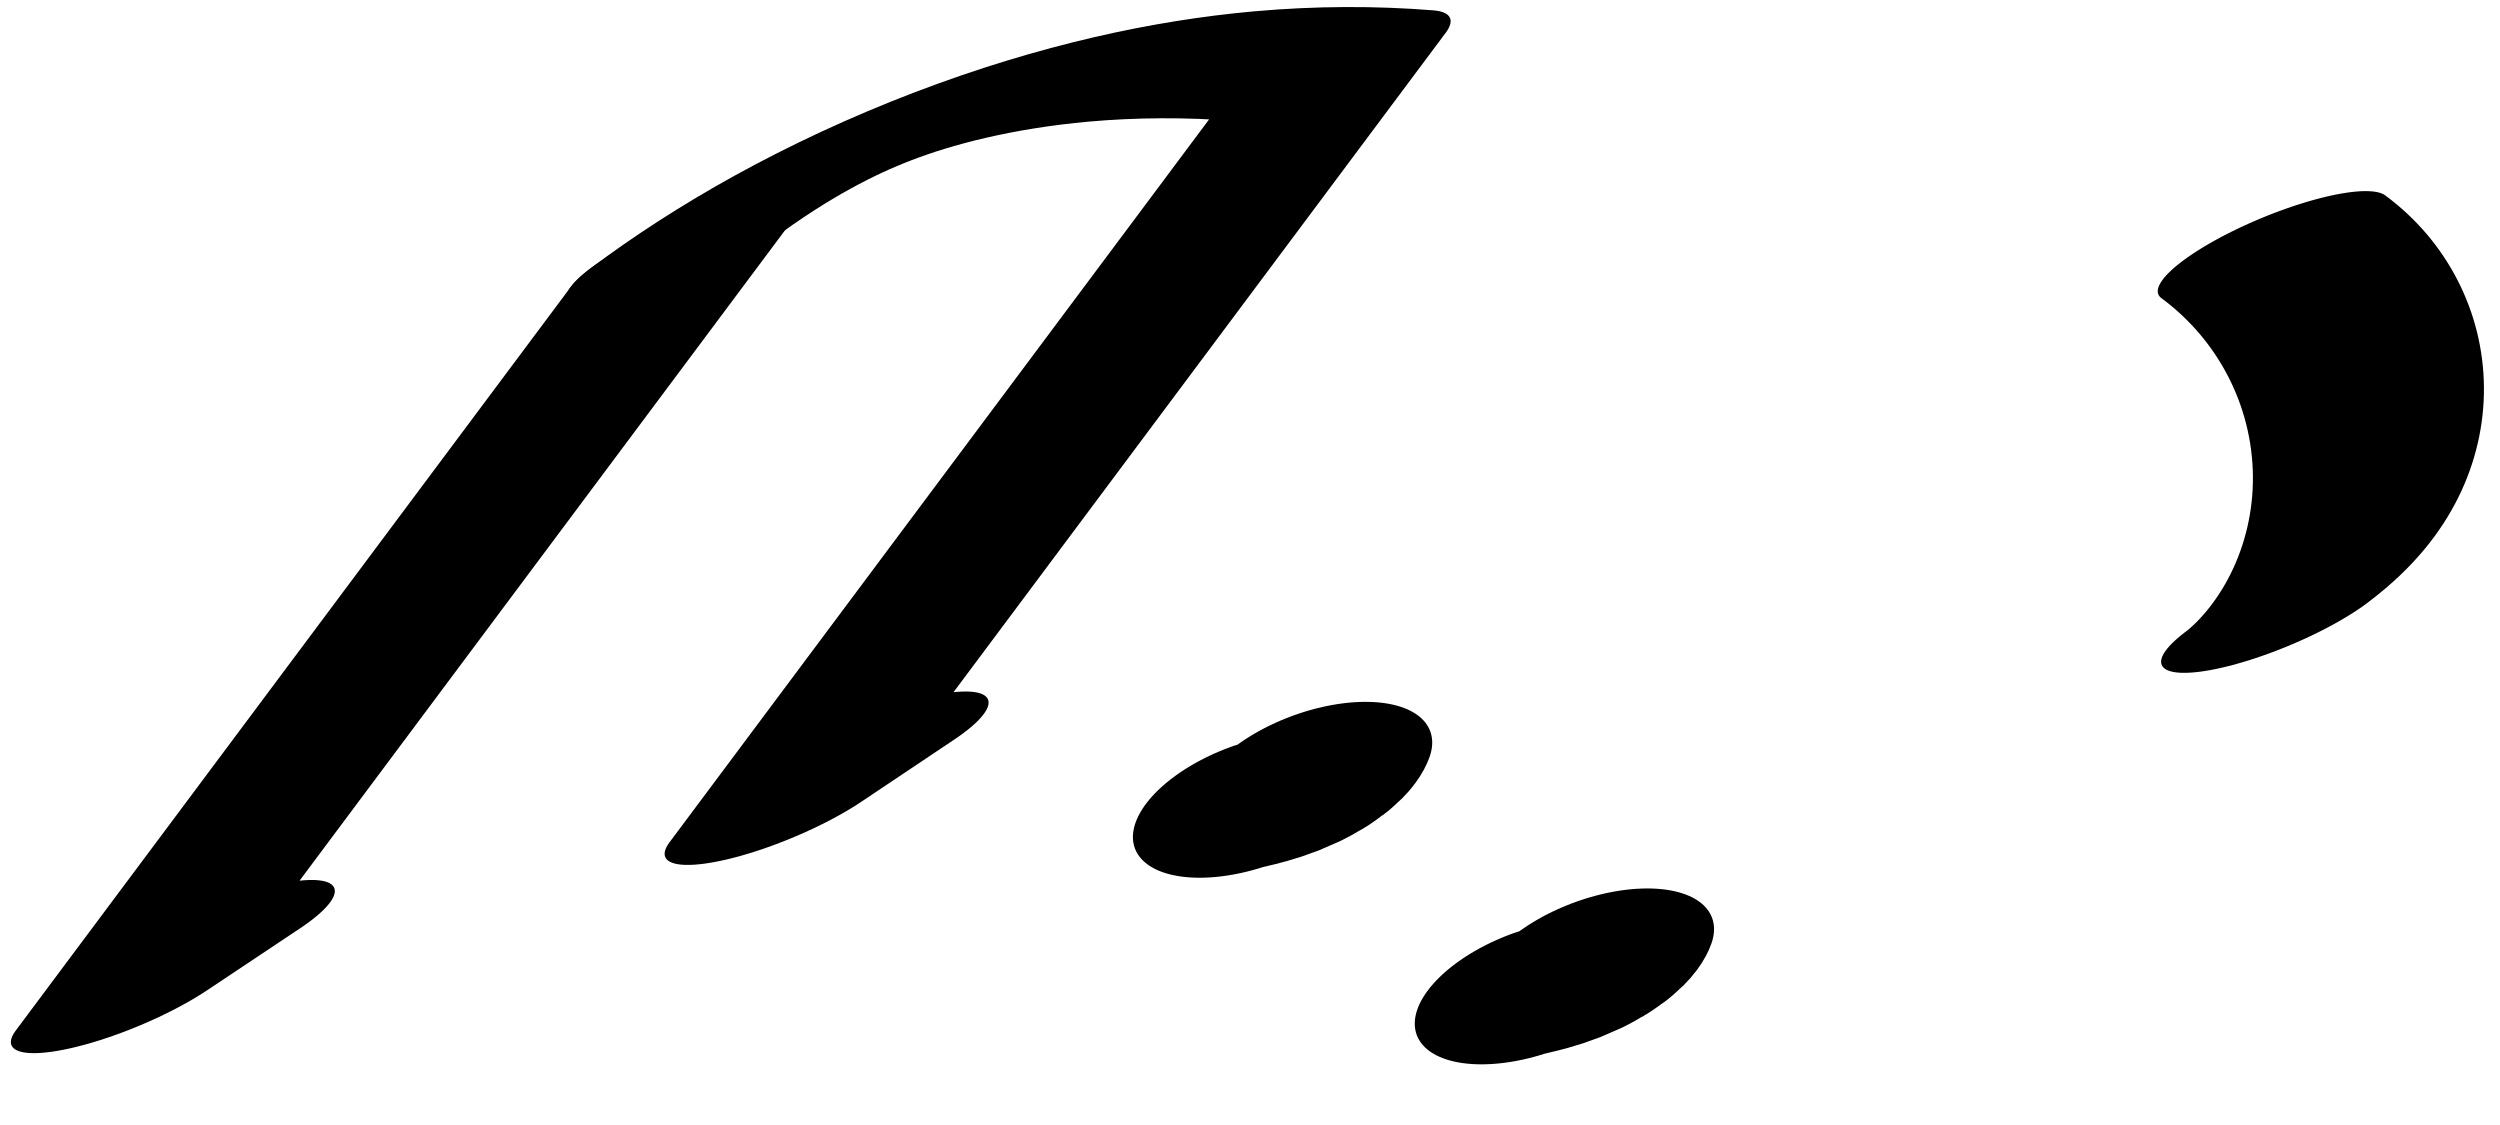 <?xml version="1.0" encoding="UTF-8"?>
<svg xmlns="http://www.w3.org/2000/svg" xmlns:xlink="http://www.w3.org/1999/xlink" width="40" height="18" viewBox="0 0 40 18">
<path fill="none" stroke-width="32.529" stroke-linecap="round" stroke-linejoin="round" stroke="rgb(0%, 0%, 0%)" stroke-opacity="1" stroke-miterlimit="10" d="M 126.738 284.991 L 21.751 36.331 L 36.109 47.62 " transform="matrix(0.113, -0.047, -0.012, -0.028, 0, 18)"/>
<path fill="none" stroke-width="32.529" stroke-linecap="round" stroke-linejoin="round" stroke="rgb(0%, 0%, 0%)" stroke-opacity="1" stroke-miterlimit="10" d="M 126.738 284.991 C 149.313 307.94 173.059 305.193 195.283 277.071 C 202.057 268.47 208.658 257.532 214.998 244.403 L 110.01 -4.257 L 124.381 7.15 " transform="matrix(0.113, -0.047, -0.012, -0.028, 0, 18)"/>
<path fill="none" stroke-width="38.044" stroke-linecap="round" stroke-linejoin="round" stroke="rgb(0%, 0%, 0%)" stroke-opacity="1" stroke-miterlimit="10" d="M 196.899 -40.315 C 200.723 -40.381 205.047 -43.848 207.528 -37.902 " transform="matrix(0.098, -0.036, -0.018, -0.049, 0, 18)"/>
<path fill="none" stroke-width="38.044" stroke-linecap="round" stroke-linejoin="round" stroke="rgb(0%, 0%, 0%)" stroke-opacity="1" stroke-miterlimit="10" d="M 227.583 -123.789 C 231.371 -123.83 235.731 -127.323 238.211 -121.377 " transform="matrix(0.098, -0.036, -0.018, -0.049, 0, 18)"/>
<path fill="none" stroke-width="32.529" stroke-linecap="round" stroke-linejoin="round" stroke="rgb(0%, 0%, 0%)" stroke-opacity="1" stroke-miterlimit="10" d="M 299.736 -212.97 C 309.006 -203.47 316.657 -176.925 320.332 -141.442 C 324.006 -105.958 323.276 -65.663 318.413 -32.606 " transform="matrix(0.113, -0.047, -0.012, -0.028, 0, 18)"/>
</svg>
